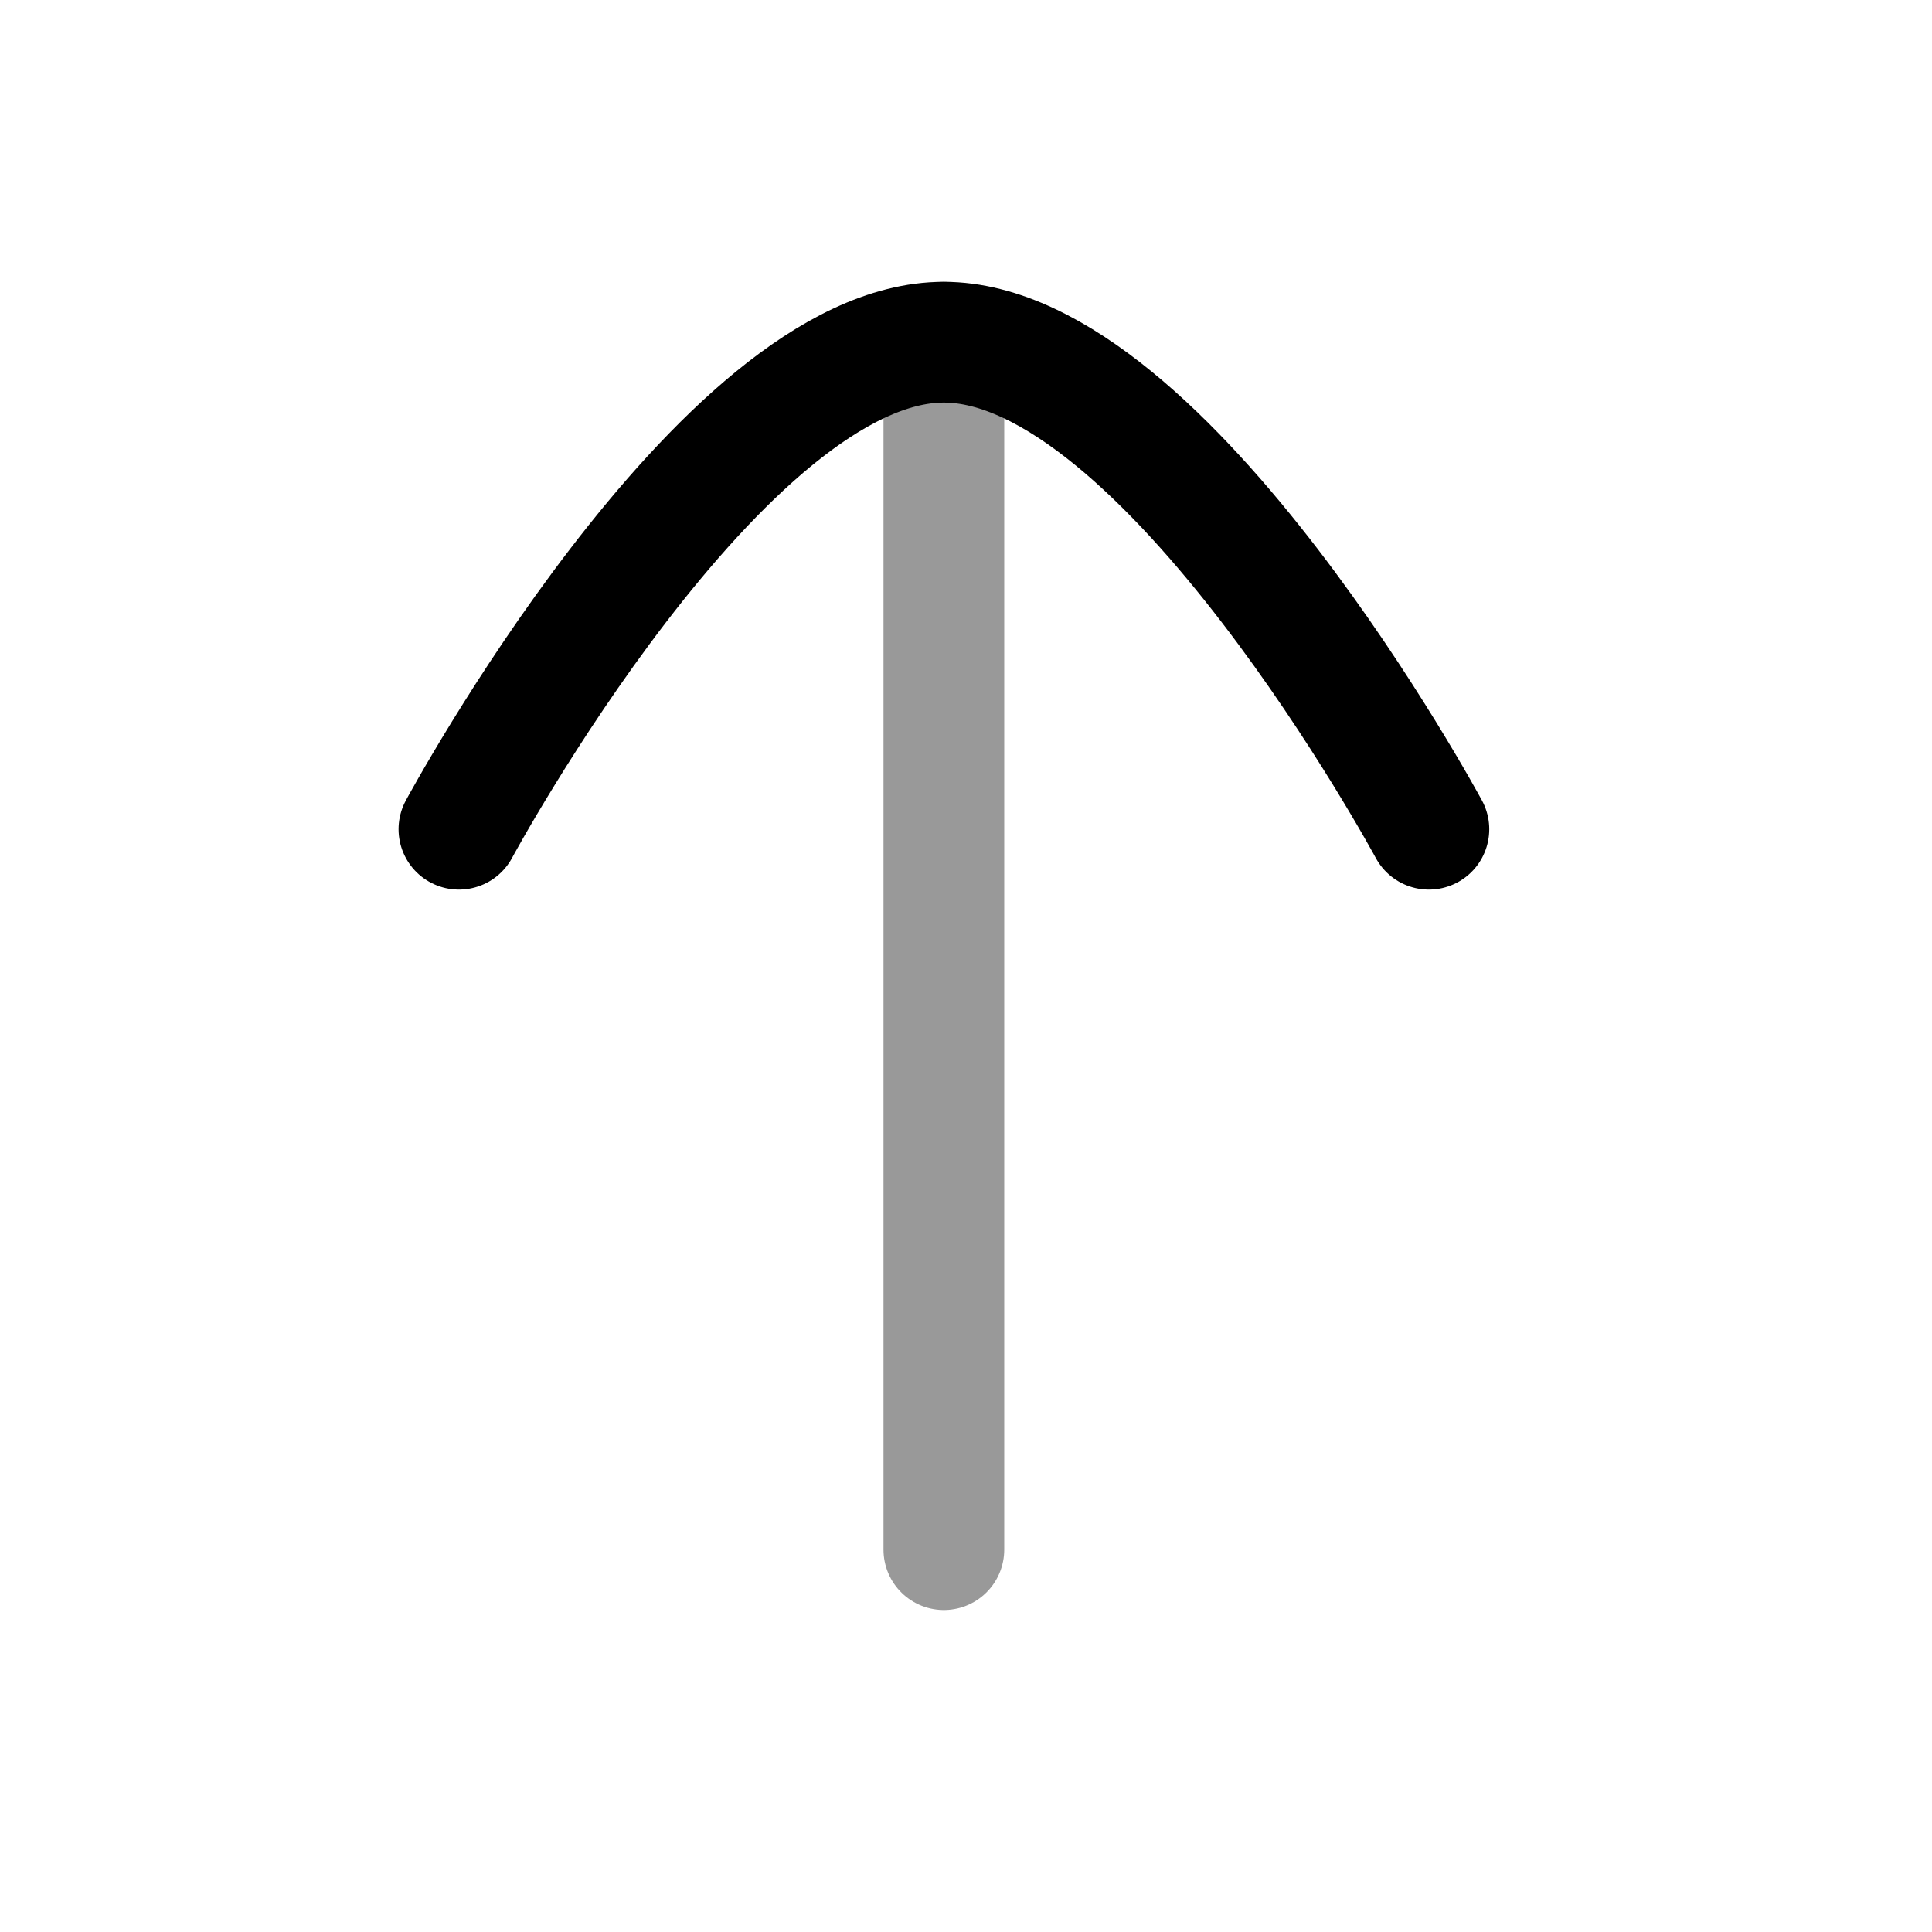 <svg width="24" height="24" viewBox="0 0 24 24" fill="none" xmlns="http://www.w3.org/2000/svg">
<path opacity="0.4" d="M11.725 4.25L11.725 19.25" stroke="currentColor" stroke-width="1.5" stroke-linecap="round" stroke-linejoin="round"/>
<path d="M5.701 10.301C5.701 10.301 8.962 4.251 11.724 4.251C14.488 4.251 17.75 10.301 17.75 10.301" stroke="currentColor" stroke-width="1.5" stroke-linecap="round" stroke-linejoin="round"/>
</svg>
